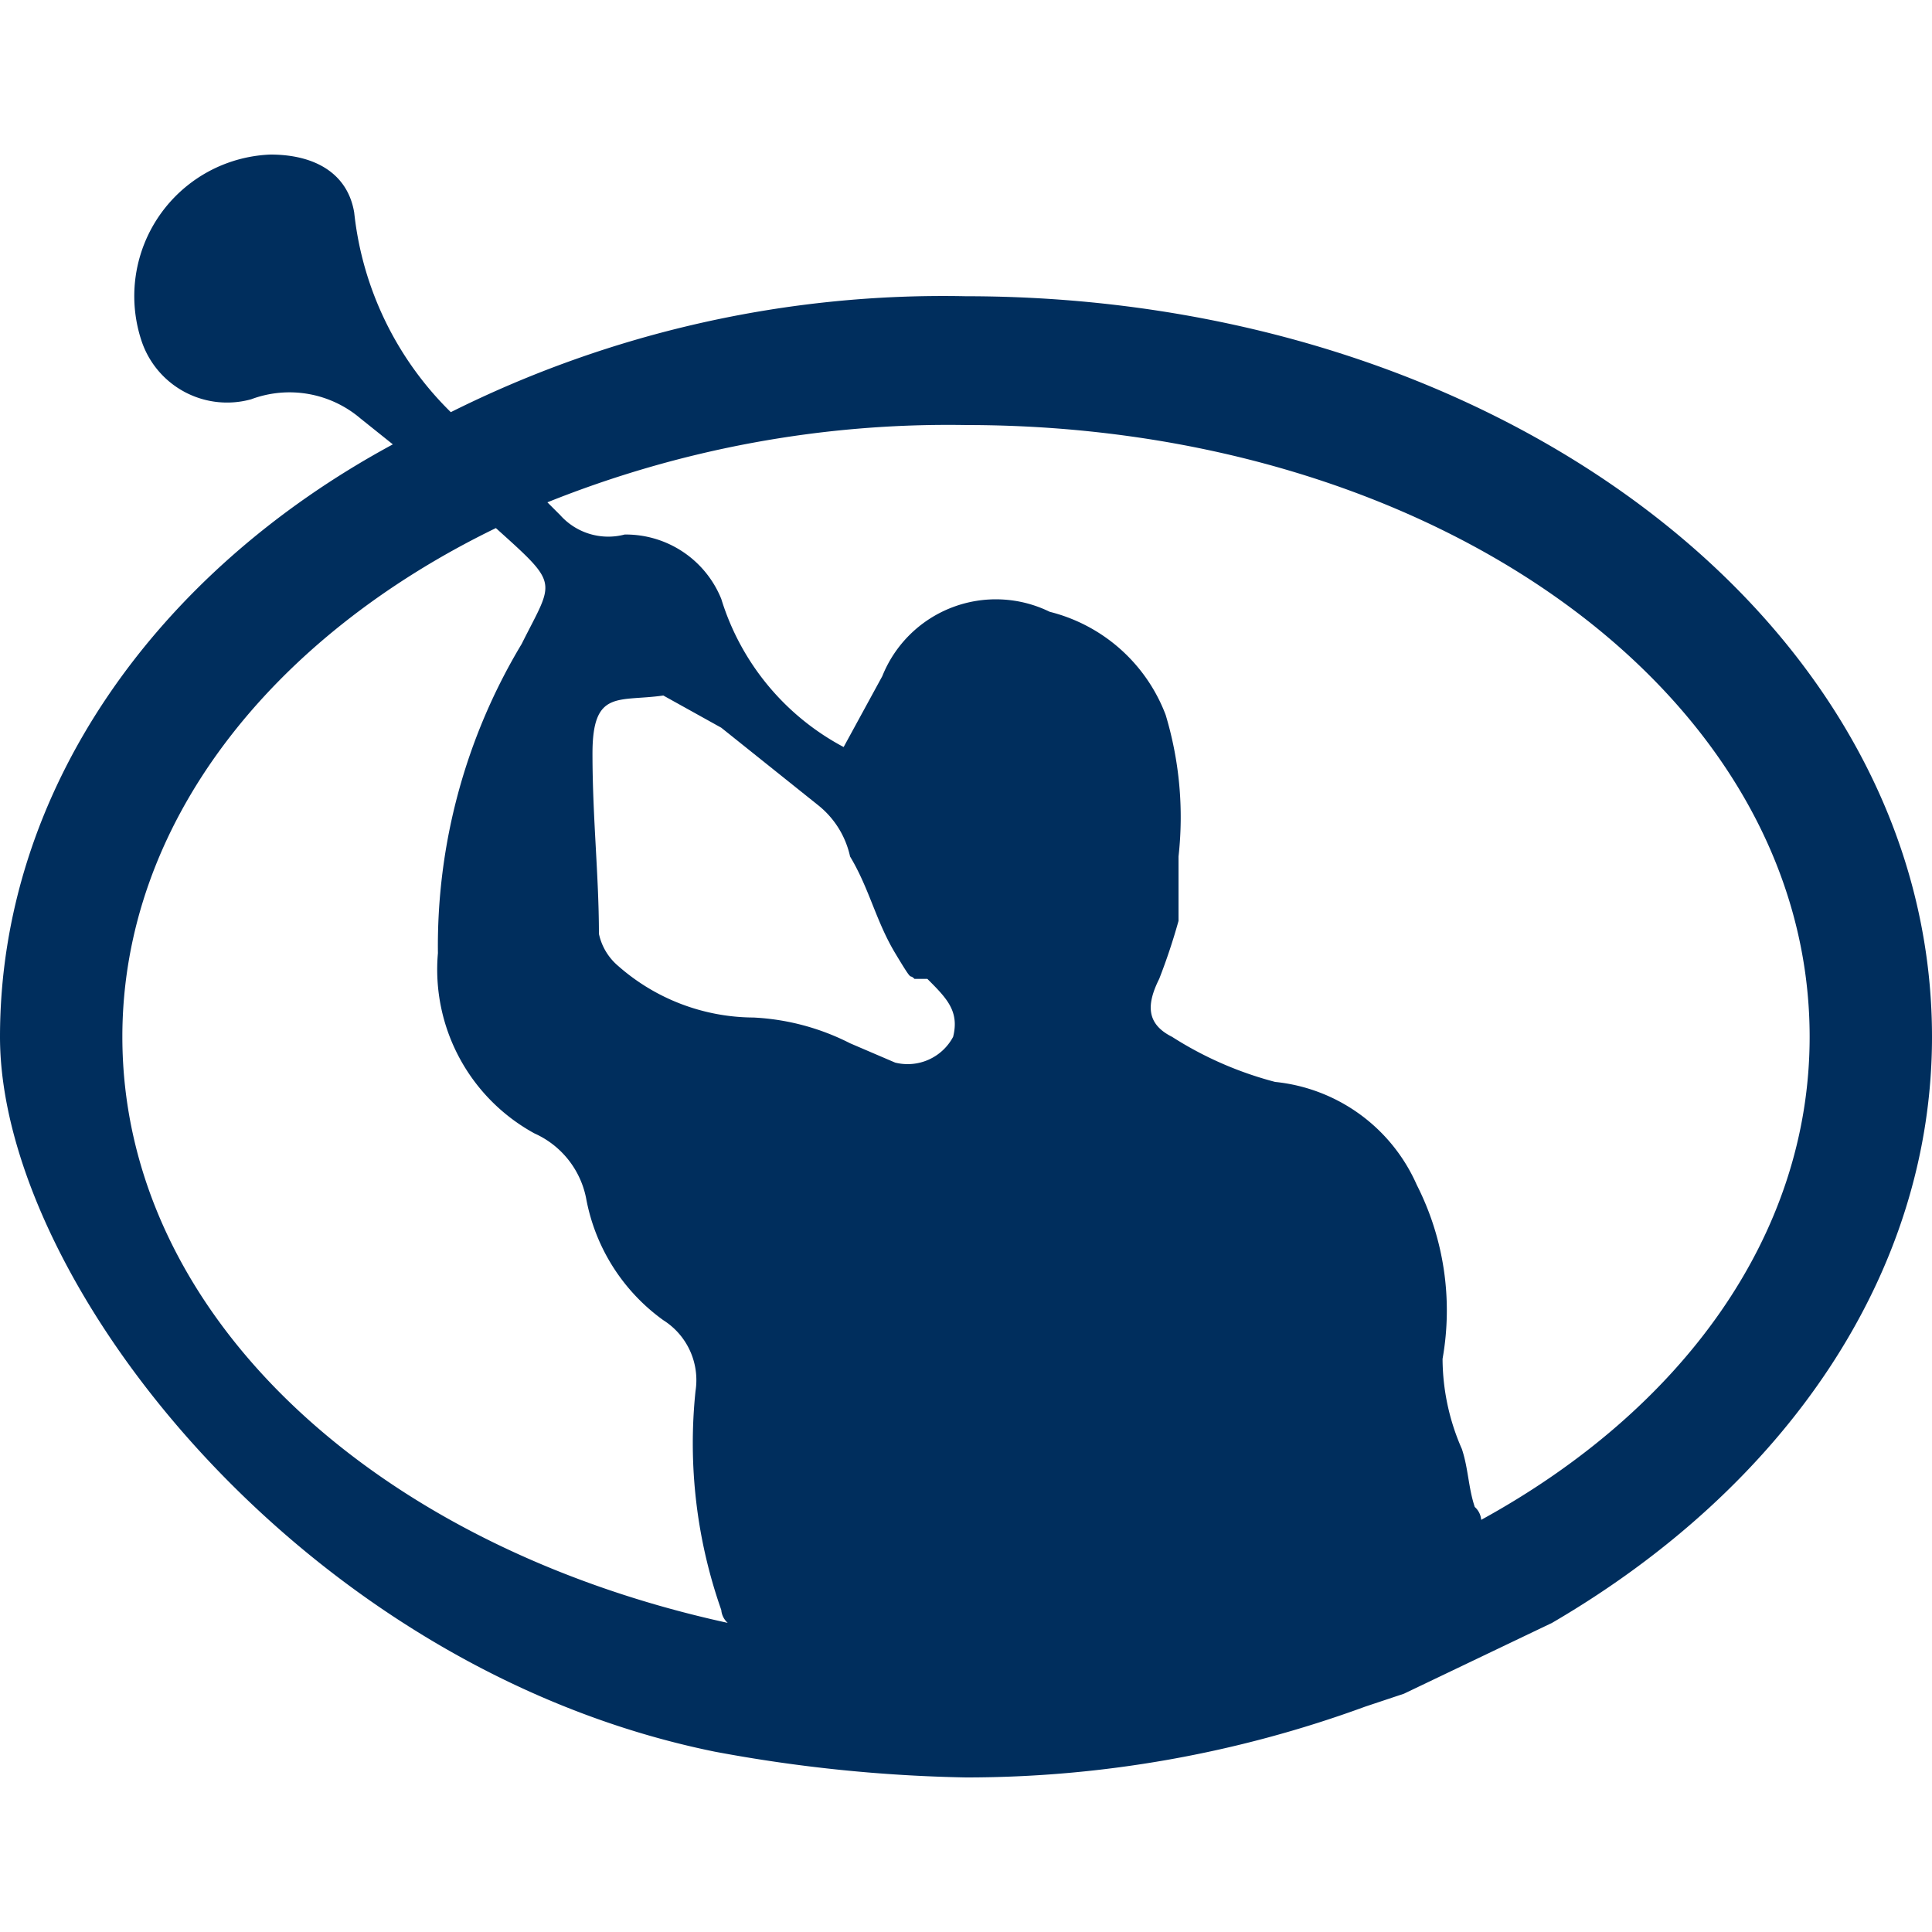 <svg id="Layer_1" data-name="Layer 1" xmlns="http://www.w3.org/2000/svg" viewBox="0 0 30 30"><defs><style>.cls-1{fill:#002e5d;}</style></defs><title>LDS-org30</title><path class="cls-1" d="M15,4.6A17.1,17.1,0,0,0,7,6.4,5.1,5.1,0,0,1,5.5,3.3c-.1-.6-.6-.9-1.3-.9a2.2,2.2,0,0,0-2,2.9,1.4,1.4,0,0,0,1.7.9,1.7,1.7,0,0,1,1.7.3l.5.4C2.4,8.9,0,12.3,0,16.1s4.7,9.8,11.1,11.1a23.4,23.4,0,0,0,3.9.4,18,18,0,0,0,6.2-1.1l.6-.2,2.3-1.1c3.6-2.1,5.9-5.4,5.9-9.1C30,9.7,23.3,4.6,15,4.6ZM1.9,16.1c0-3.3,2.3-6.2,5.8-7.9h0c1,.9.9.8.4,1.8a9.1,9.1,0,0,0-1.3,4.8,2.9,2.9,0,0,0,1.5,2.8,1.4,1.4,0,0,1,.8,1,3,3,0,0,0,1.2,1.9,1.1,1.1,0,0,1,.5,1.1,7.8,7.8,0,0,0,.4,3.4.3.3,0,0,0,.1.2C5.8,24,1.9,20.4,1.9,16.1Zm12.9,0a.8.8,0,0,1-.9.4l-.7-.3a3.7,3.7,0,0,0-1.5-.4A3.2,3.2,0,0,1,9.6,15a.9.9,0,0,1-.3-.5c0-.9-.1-1.8-.1-2.8s.4-.8,1.1-.9l.9.5,1.5,1.2a1.4,1.4,0,0,1,.5.8c.3.5.4,1,.7,1.5s.2.3.3.4h.2C14.7,15.5,14.9,15.7,14.8,16.1ZM23,23.6a.3.3,0,0,0-.1-.2c-.1-.3-.1-.6-.2-.9a3.5,3.5,0,0,1-.3-1.4,4.3,4.3,0,0,0-.4-2.7,2.7,2.7,0,0,0-2.2-1.6,5.6,5.6,0,0,1-1.6-.7c-.4-.2-.4-.5-.2-.9a9.4,9.4,0,0,0,.3-.9v-1a5.5,5.5,0,0,0-.2-2.2,2.6,2.6,0,0,0-1.8-1.6,1.9,1.9,0,0,0-2.6,1l-.6,1.1a3.9,3.9,0,0,1-1.9-2.3,1.6,1.6,0,0,0-1.5-1,1,1,0,0,1-1-.3l-.2-.2A16.7,16.7,0,0,1,15,6.6c7.3,0,13.1,4.2,13.1,9.5C28.1,19.2,26.1,21.9,23,23.6Z"/></svg>